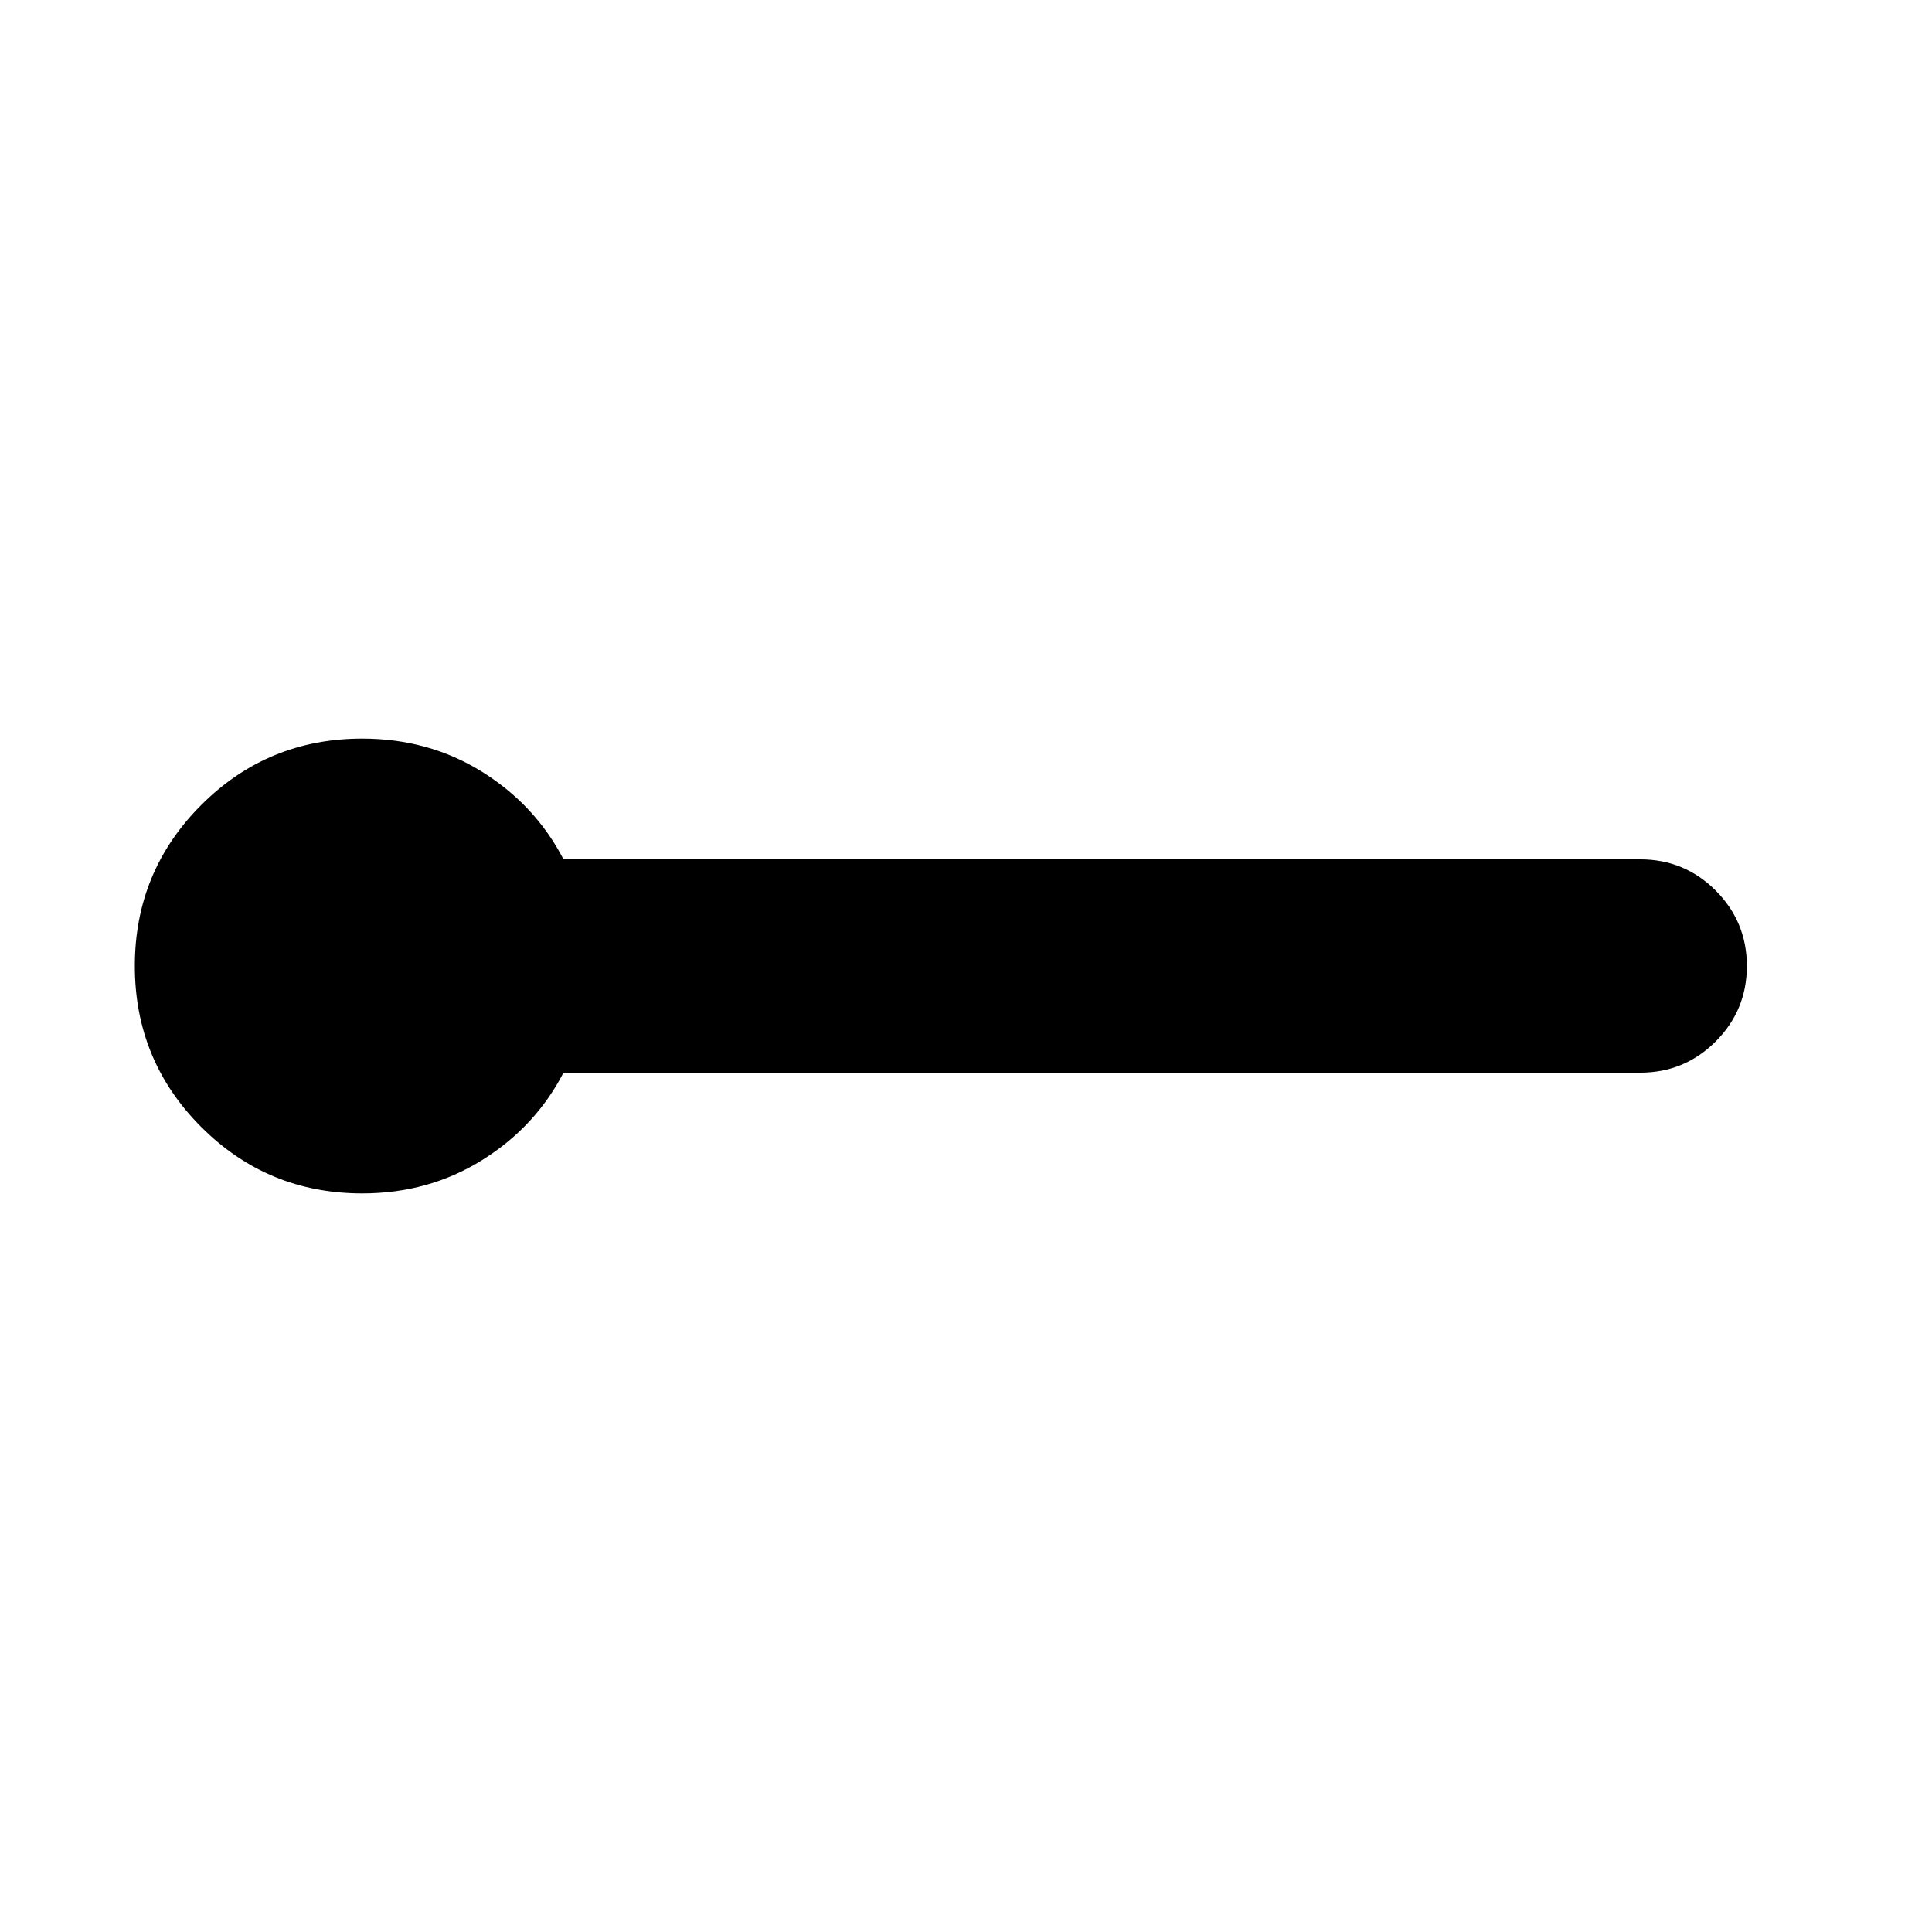 <svg xmlns="http://www.w3.org/2000/svg" height="24" width="24"><path d="M4.5 14.825q-1.175 0-2-.825t-.825-2q0-1.175.825-2t2-.825q.825 0 1.488.412Q6.65 10 7 10.675h13.375q.55 0 .937.387.388.388.388.938 0 .55-.388.938-.387.387-.937.387H7q-.35.675-1.012 1.087-.663.413-1.488.413Z"/></svg>